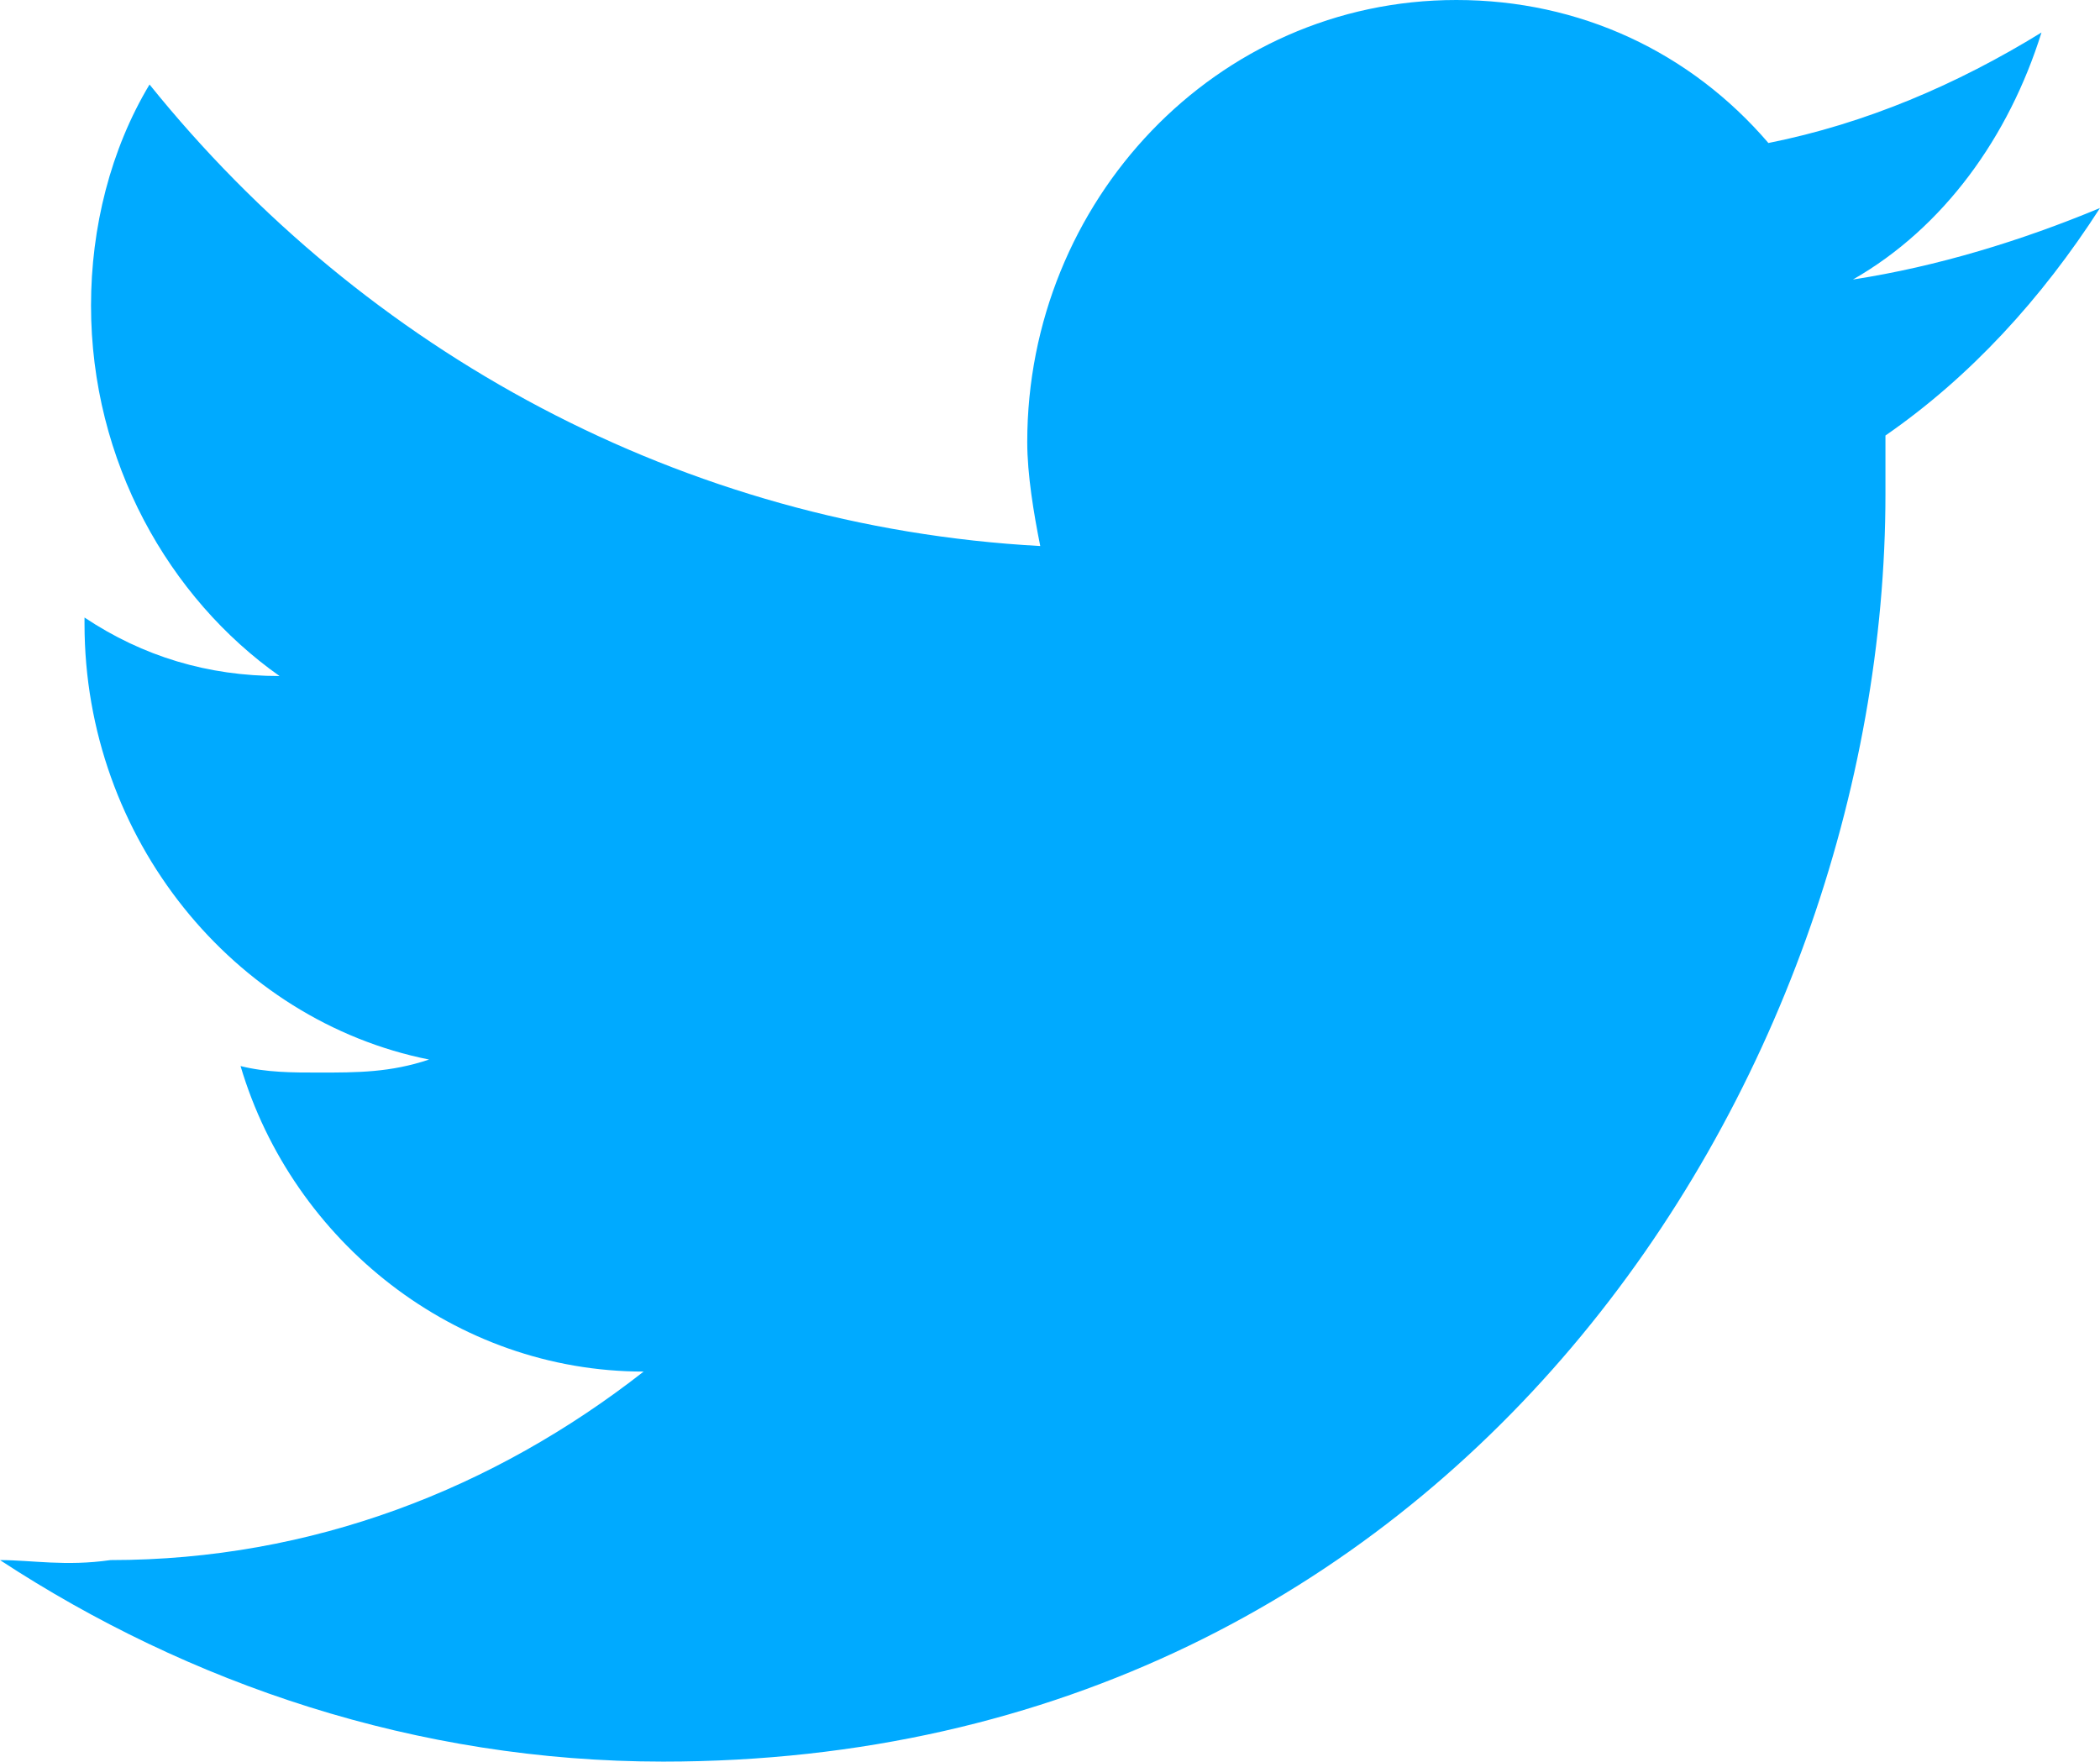 <?xml version="1.0" encoding="utf-8"?>
<!-- Generator: Adobe Illustrator 21.1.0, SVG Export Plug-In . SVG Version: 6.00 Build 0)  -->
<svg version="1.1" id="Layer_1" xmlns="http://www.w3.org/2000/svg" xmlns:xlink="http://www.w3.org/1999/xlink" x="0px" y="0px"
	 viewBox="0 0 32.3 27.1" style="enable-background:new 0 0 32.3 27.1;" xml:space="preserve">
<style type="text/css">
	.st0{fill:#00AAFF;}
</style>
<path class="st0" d="M32.3,3.2c-1.2,0.5-2.5,0.9-3.8,1.1c1.4-0.8,2.4-2.2,2.9-3.8c-1.3,0.8-2.7,1.4-4.2,1.7C26,0.8,24.3,0,22.4,0
	c-3.7,0-6.6,3.1-6.6,6.8c0,0.5,0.1,1.1,0.2,1.6c-5.5-0.3-10.4-3-13.7-7.1c-0.6,1-0.9,2.2-0.9,3.4c0,2.4,1.2,4.5,2.9,5.7
	c-1.1,0-2.1-0.3-3-0.9c0,0,0,0.1,0,0.1c0,3.3,2.3,6.1,5.3,6.7c-0.6,0.2-1.1,0.2-1.7,0.2c-0.4,0-0.8,0-1.2-0.1
	c0.8,2.7,3.3,4.7,6.2,4.7c-2.3,1.8-5.1,2.9-8.2,2.9C1,24.1,0.5,24,0,24c2.9,1.9,6.4,3.1,10.2,3.1C22.4,27.1,29,16.6,29,7.6
	c0-0.3,0-0.6,0-0.9C30.3,5.8,31.4,4.6,32.3,3.2z"/>
</svg>

